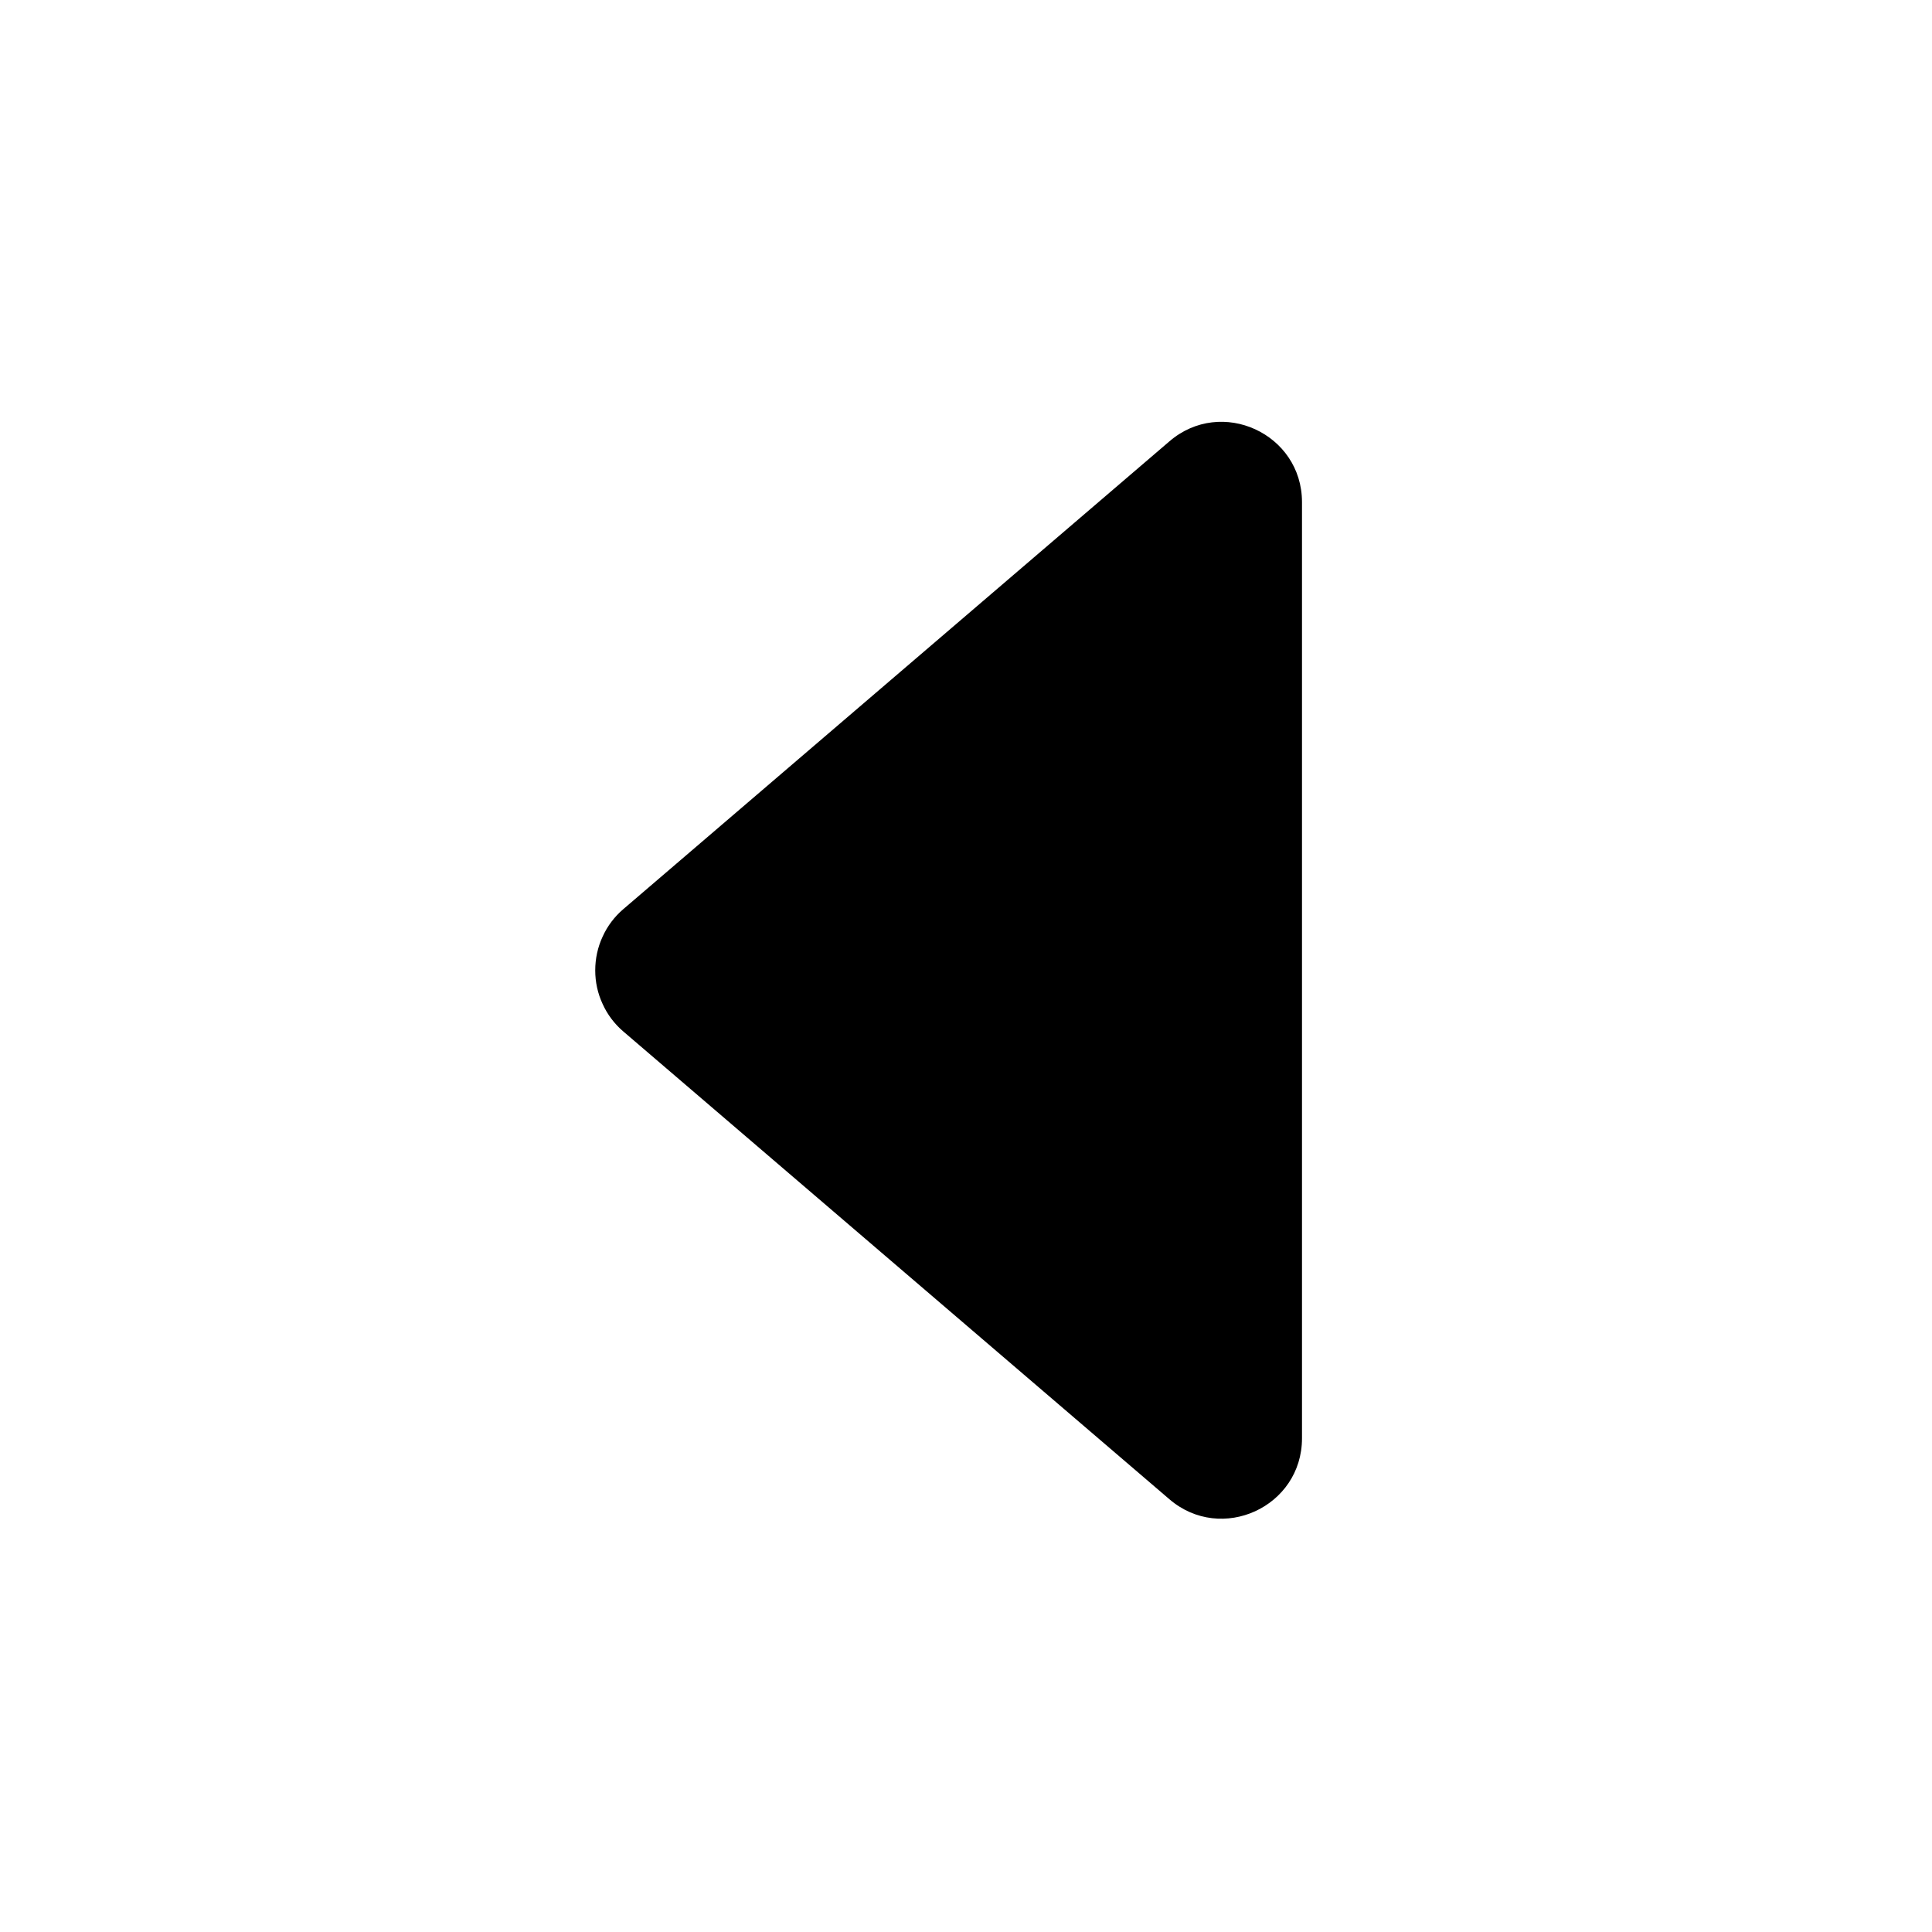 <svg width="11" height="11" viewBox="0 0 11 11" fill="none" xmlns="http://www.w3.org/2000/svg">
<path d="M6.658 2.513L3.548 5.177C3.498 5.22 3.458 5.273 3.431 5.333C3.403 5.393 3.389 5.459 3.389 5.525C3.389 5.591 3.403 5.656 3.431 5.716C3.458 5.776 3.498 5.829 3.548 5.872L6.658 8.536C6.954 8.79 7.413 8.58 7.413 8.189V2.859C7.413 2.469 6.954 2.258 6.658 2.513Z" fill="black"/>
</svg>
